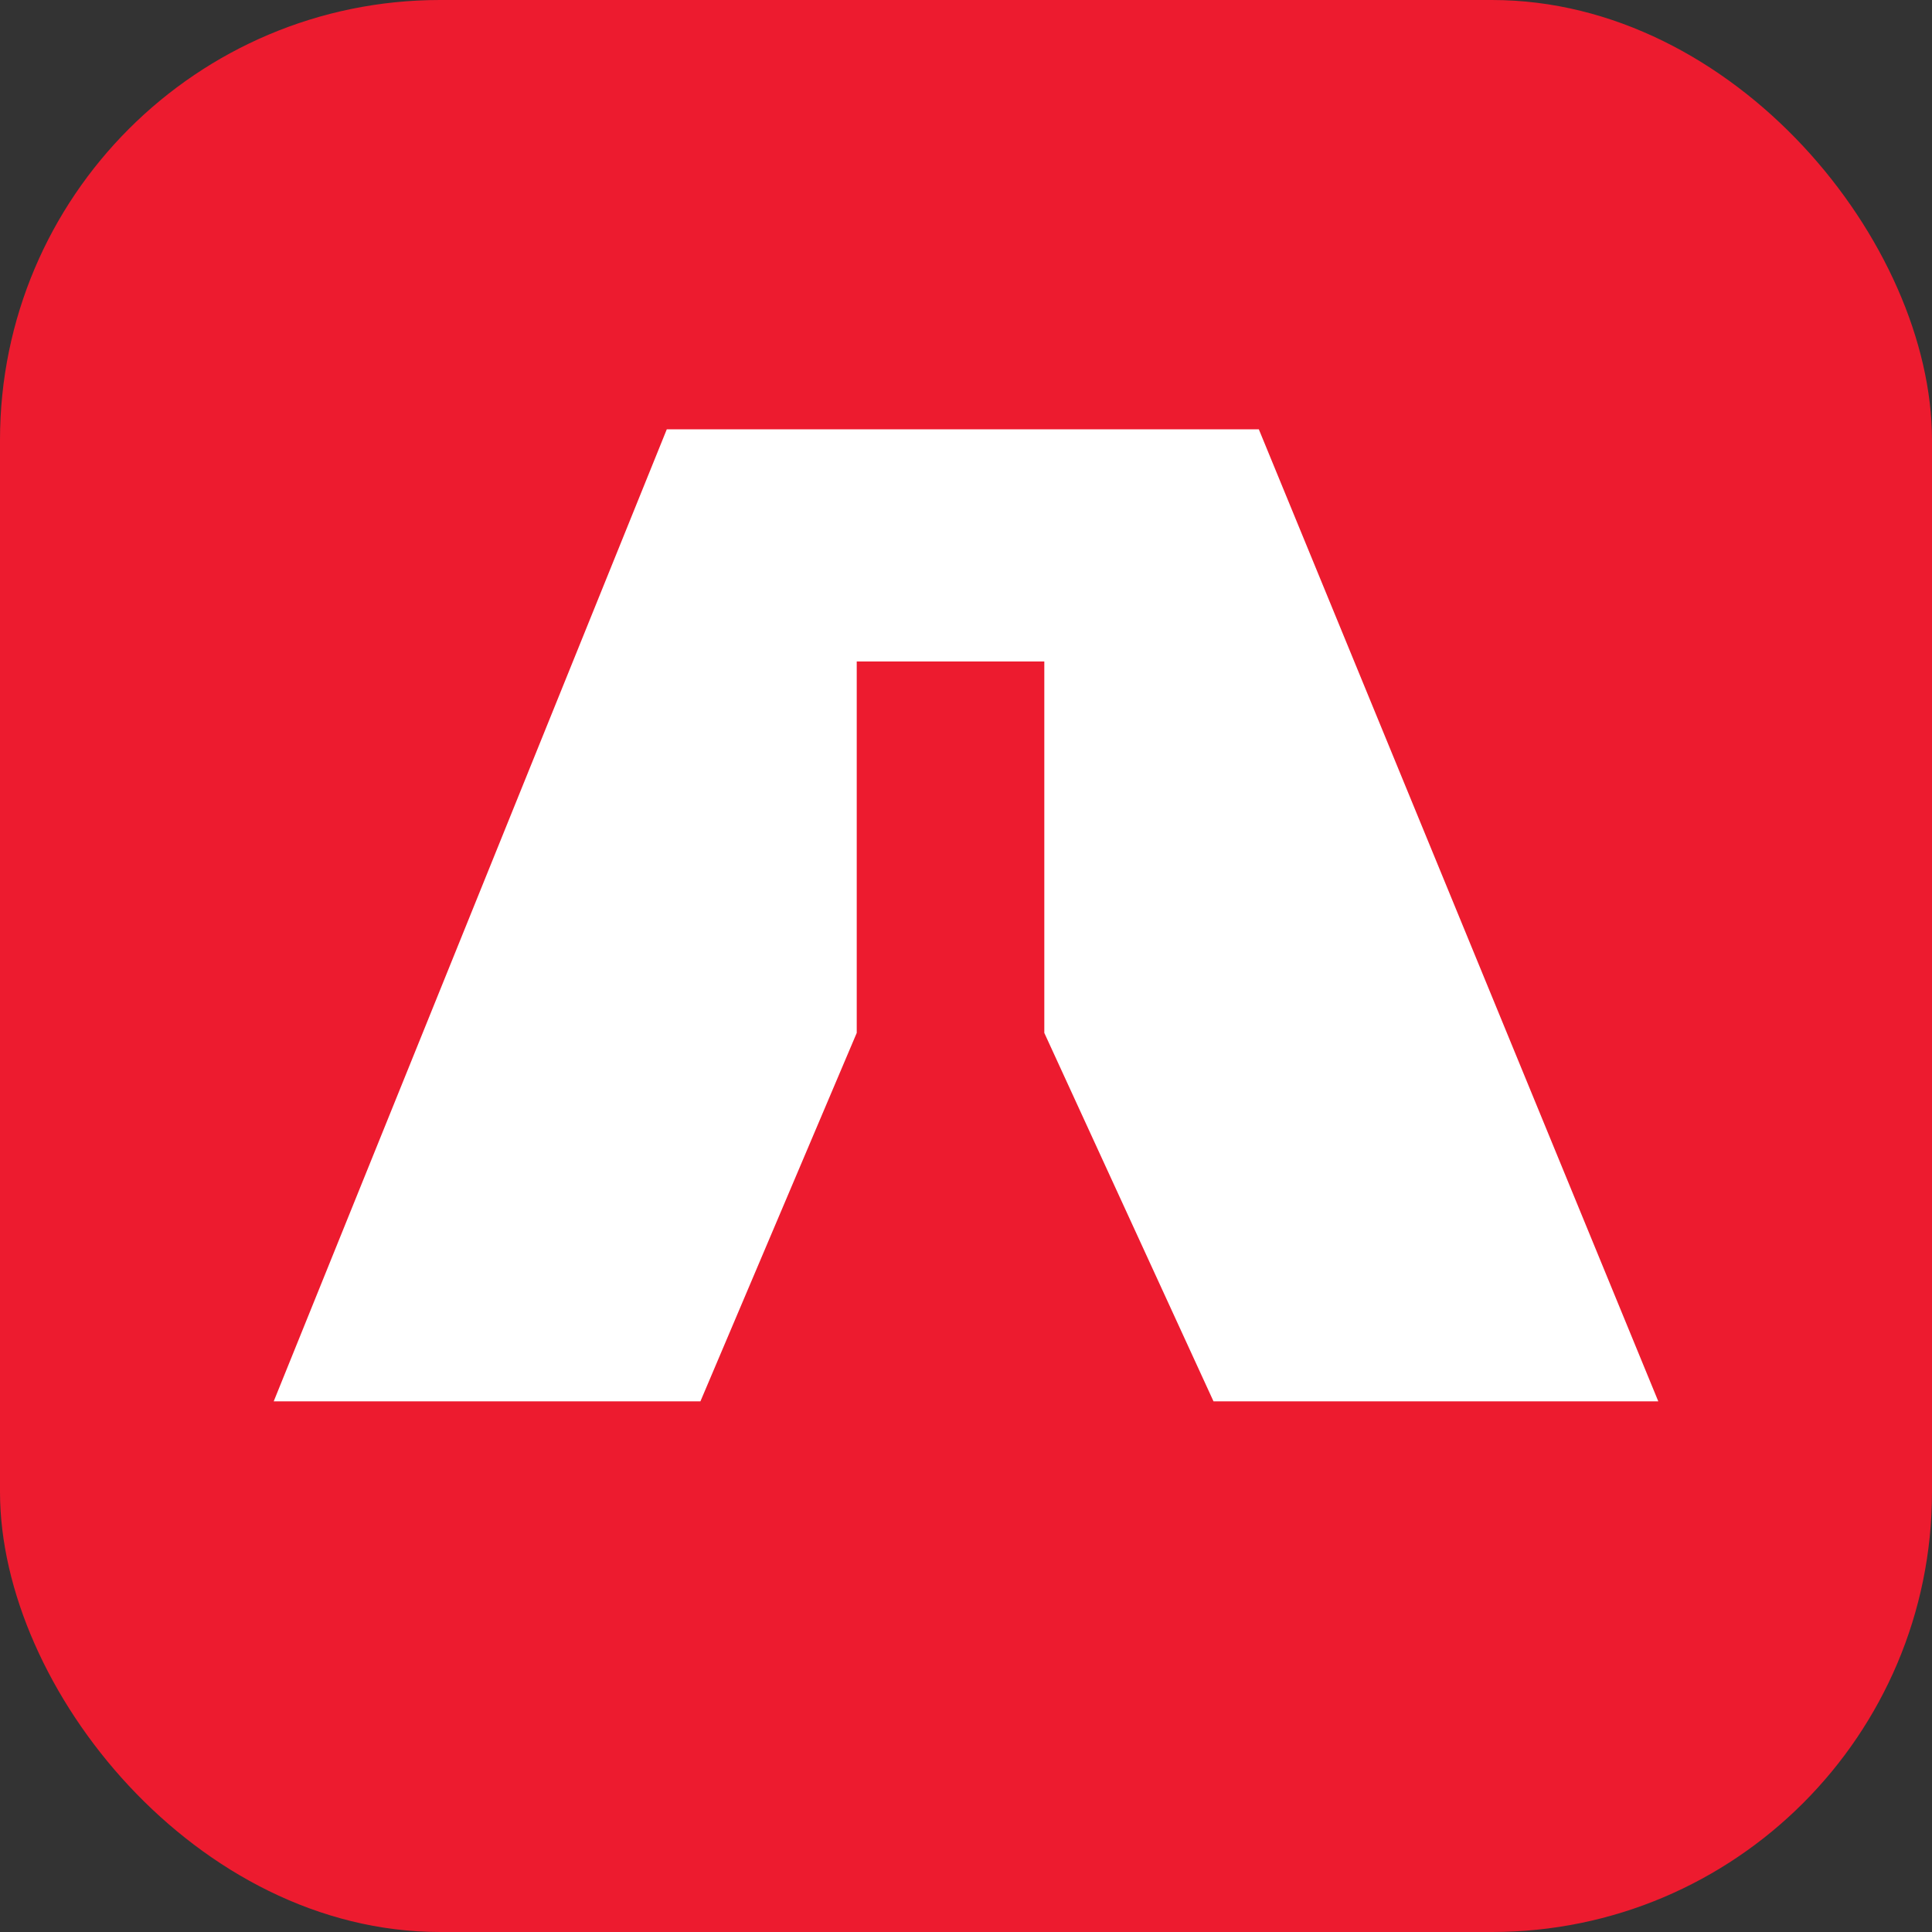 <svg width="360" height="360" viewBox="0 0 360 360" fill="none" xmlns="http://www.w3.org/2000/svg">
<rect x="0" y="0" width="360" height="360" fill="#333333" stroke="none"/>
<rect width="360" height="360" rx="82" fill="#ED1B2F"/>
<path d="M130.511 261.124L159.64 192.467V123.257H194.592V192.467L226.121 261.124H309L234.566 80H124.245L51 261.124H130.516H130.511Z" fill="white"/>
</svg>
